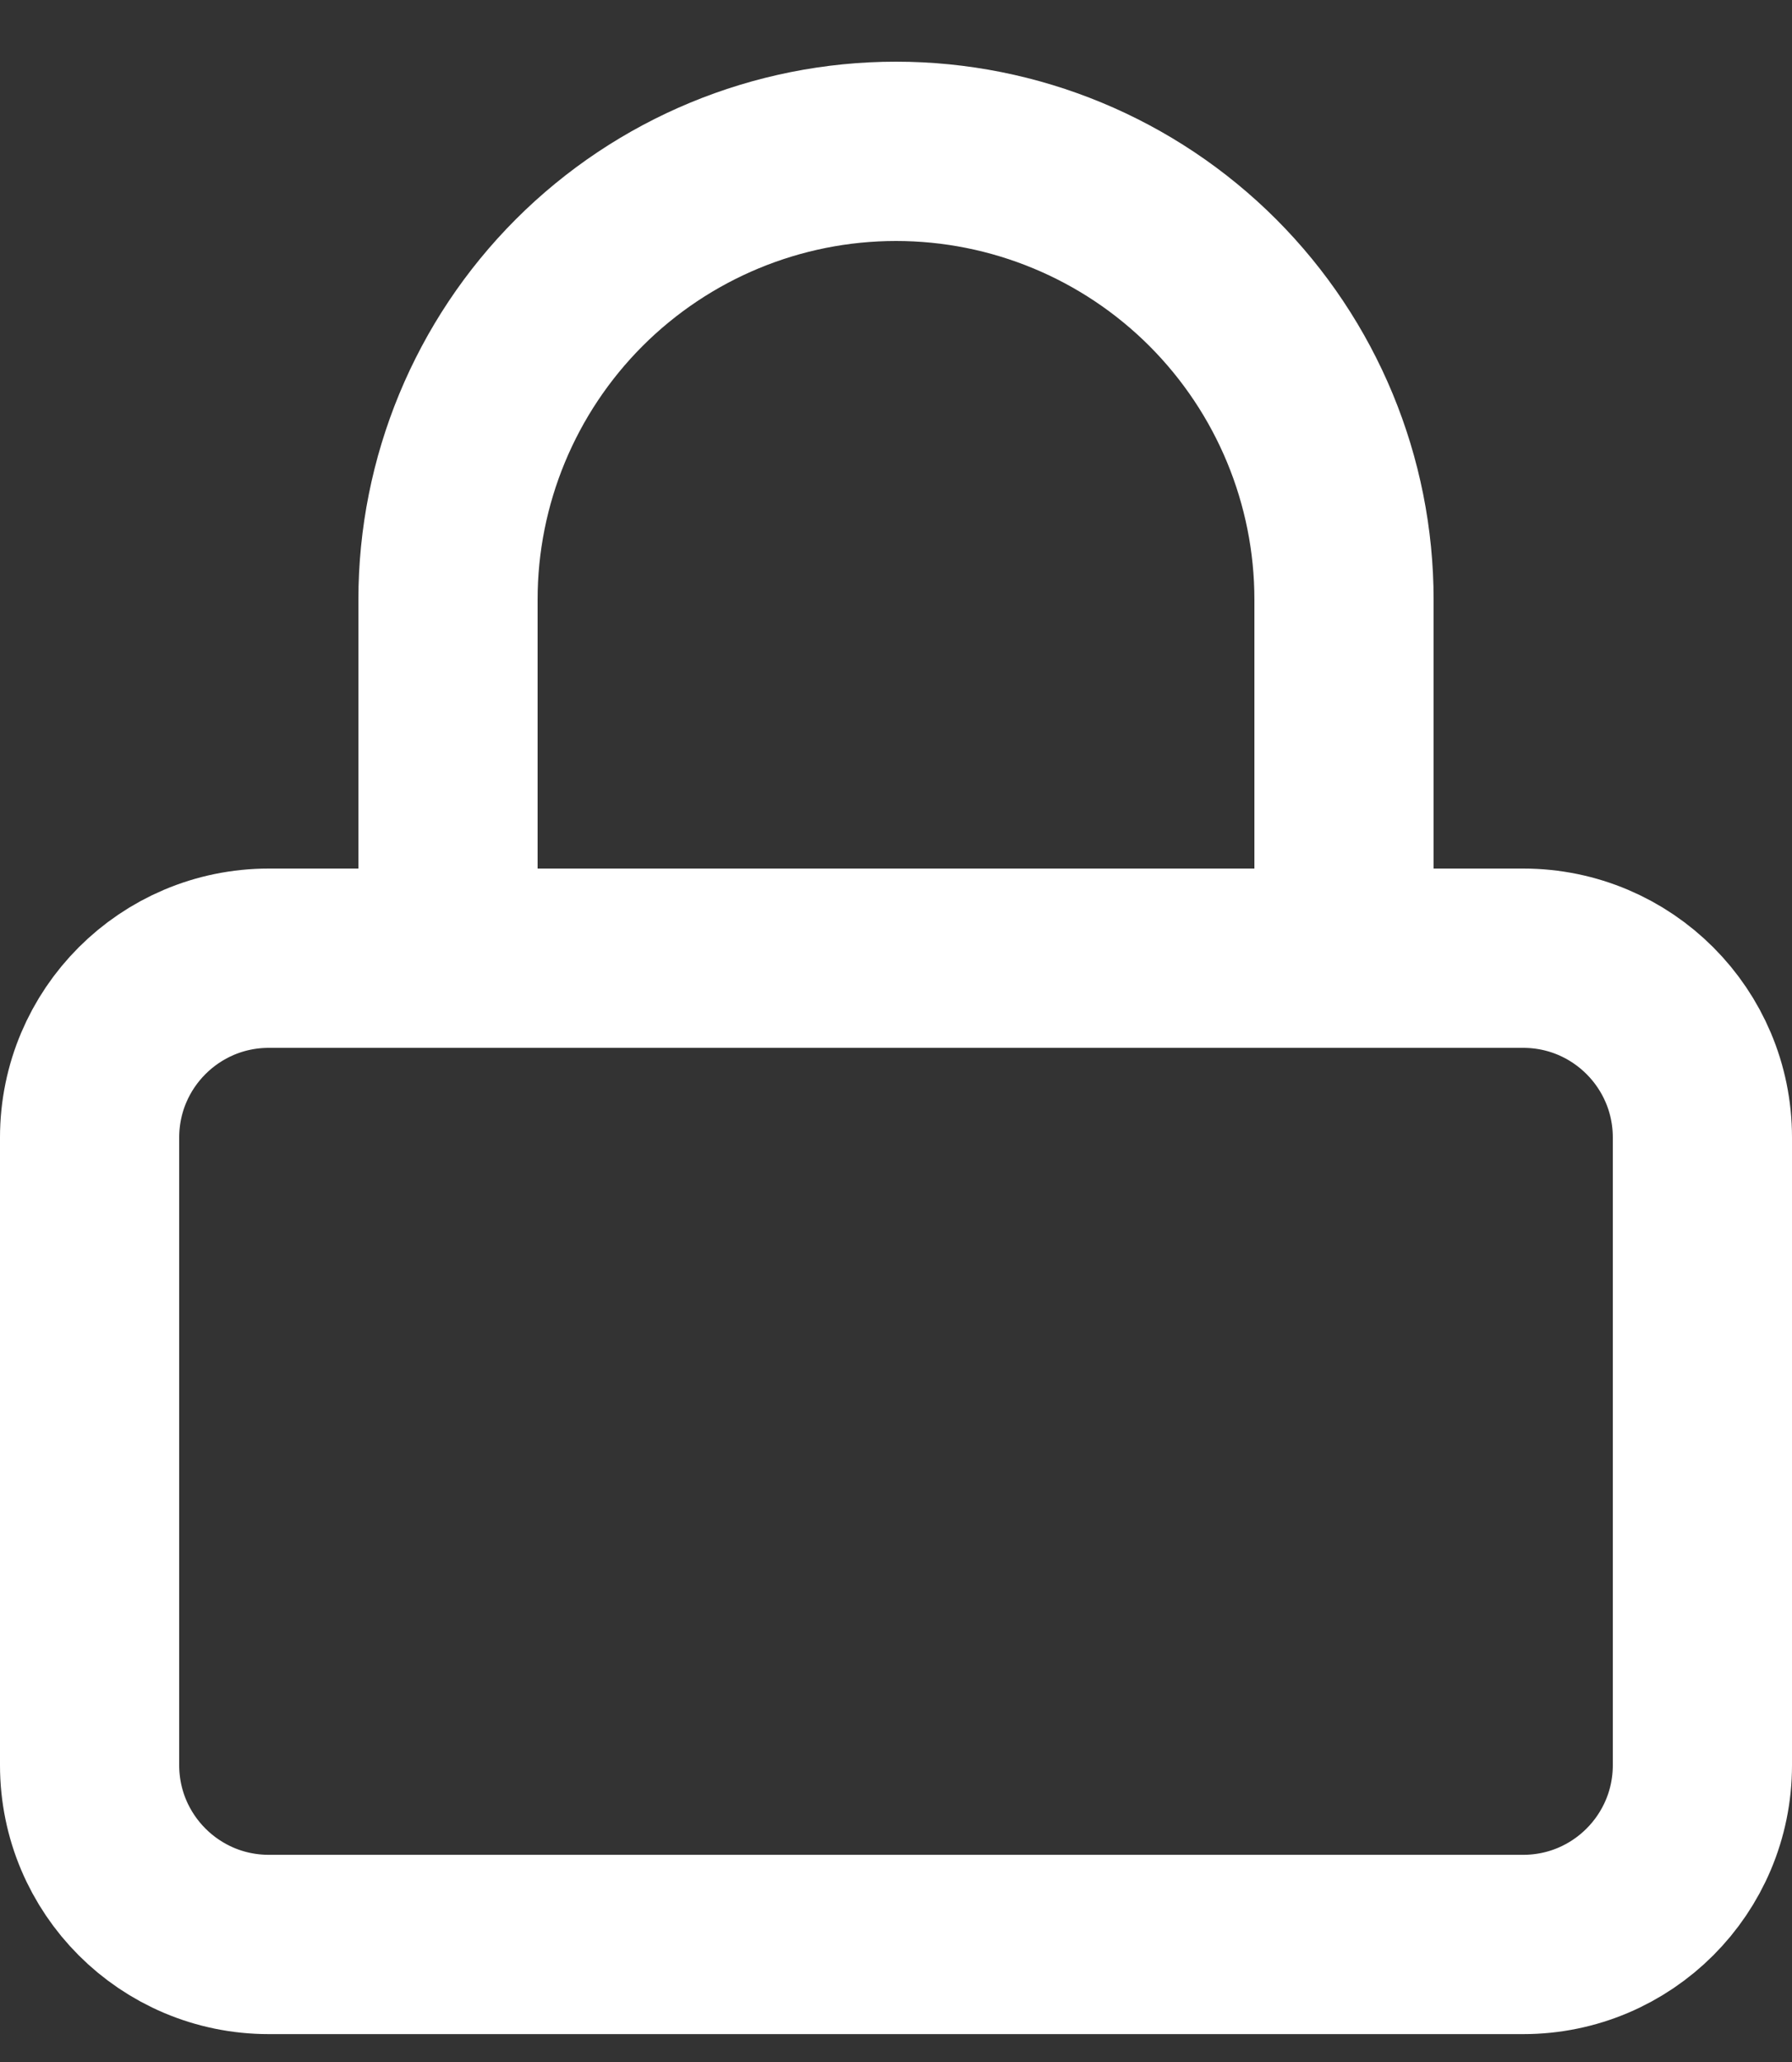 <svg width="20" height="23" viewBox="0 0 20 23" fill="none" xmlns="http://www.w3.org/2000/svg">
<rect x="0" y="0" width="20" height="23" fill="#333333" stroke="none"/>
<path d="M17 10.688H3C1.895 10.688 1 11.584 1 12.688V19.689C1 20.793 1.895 21.689 3 21.689H17C18.105 21.689 19 20.793 19 19.689V12.688C19 11.584 18.105 10.688 17 10.688Z" stroke="white" stroke-width="2" stroke-linecap="round" stroke-linejoin="round"/>
<path d="M5 10.688V6.688C5 5.362 5.527 4.091 6.464 3.153C7.402 2.215 8.674 1.688 10 1.688C11.326 1.688 12.598 2.215 13.536 3.153C14.473 4.091 15 5.362 15 6.688V10.688" stroke="white" stroke-width="2" stroke-linecap="round" stroke-linejoin="round"/>
</svg>
